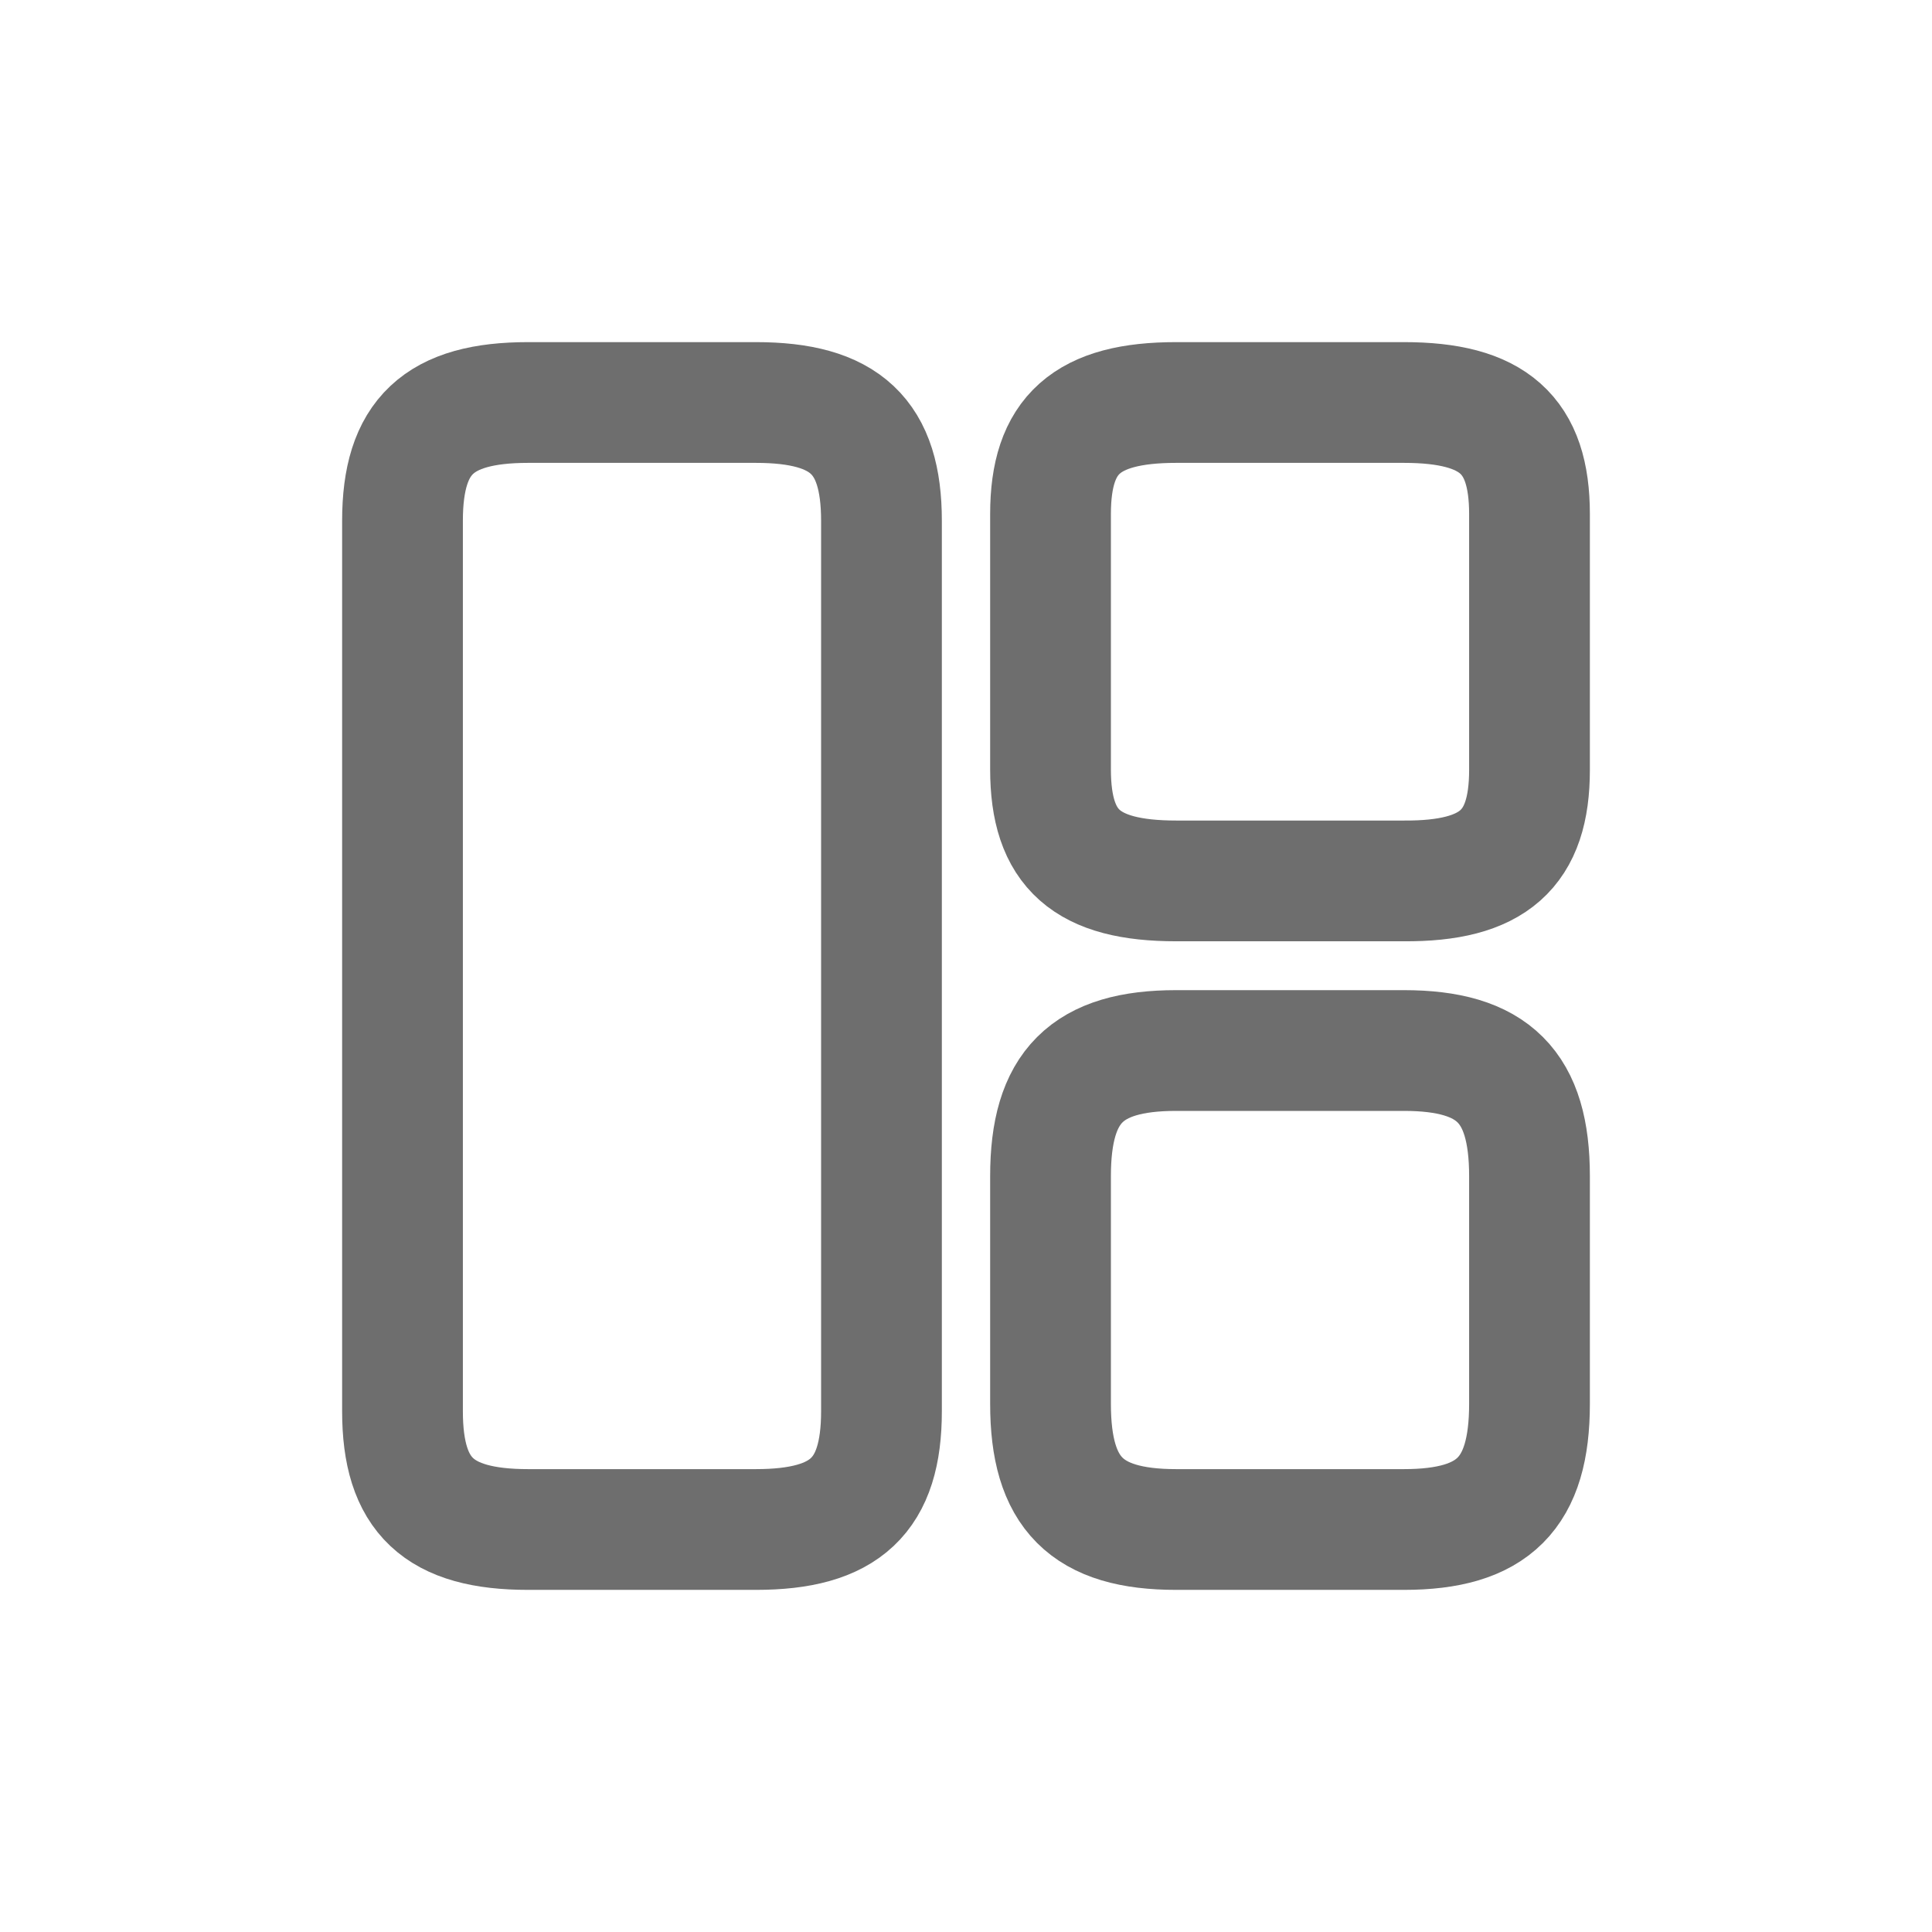 <svg width="24" height="24" viewBox="0 0 24 24" fill="none" xmlns="http://www.w3.org/2000/svg">
<path d="M19 17.439V14.611C19 13.498 18.552 13.05 17.439 13.05H14.611C13.498 13.05 13.05 13.498 13.05 14.611V17.439C13.05 18.552 13.498 19 14.611 19H17.439C18.552 19 19 18.552 19 17.439Z" stroke="#6E6E6E" stroke-width="1.5" stroke-linecap="round" stroke-linejoin="round"/>
<path d="M19 9.564V6.386C19 5.399 18.552 5 17.439 5H14.611C13.498 5 13.05 5.399 13.05 6.386V9.557C13.05 10.551 13.498 10.943 14.611 10.943H17.439C18.552 10.95 19 10.551 19 9.564Z" stroke="#6E6E6E" stroke-width="1.5" stroke-linecap="round" stroke-linejoin="round"/>
<path d="M10.95 17.53V6.47C10.95 5.42 10.502 5 9.389 5H6.561C5.448 5 5 5.42 5 6.47V17.53C5 18.58 5.448 19 6.561 19H9.389C10.502 19 10.95 18.58 10.95 17.53Z" stroke="#6E6E6E" stroke-width="1.5" stroke-linecap="round" stroke-linejoin="round"/>
</svg>

